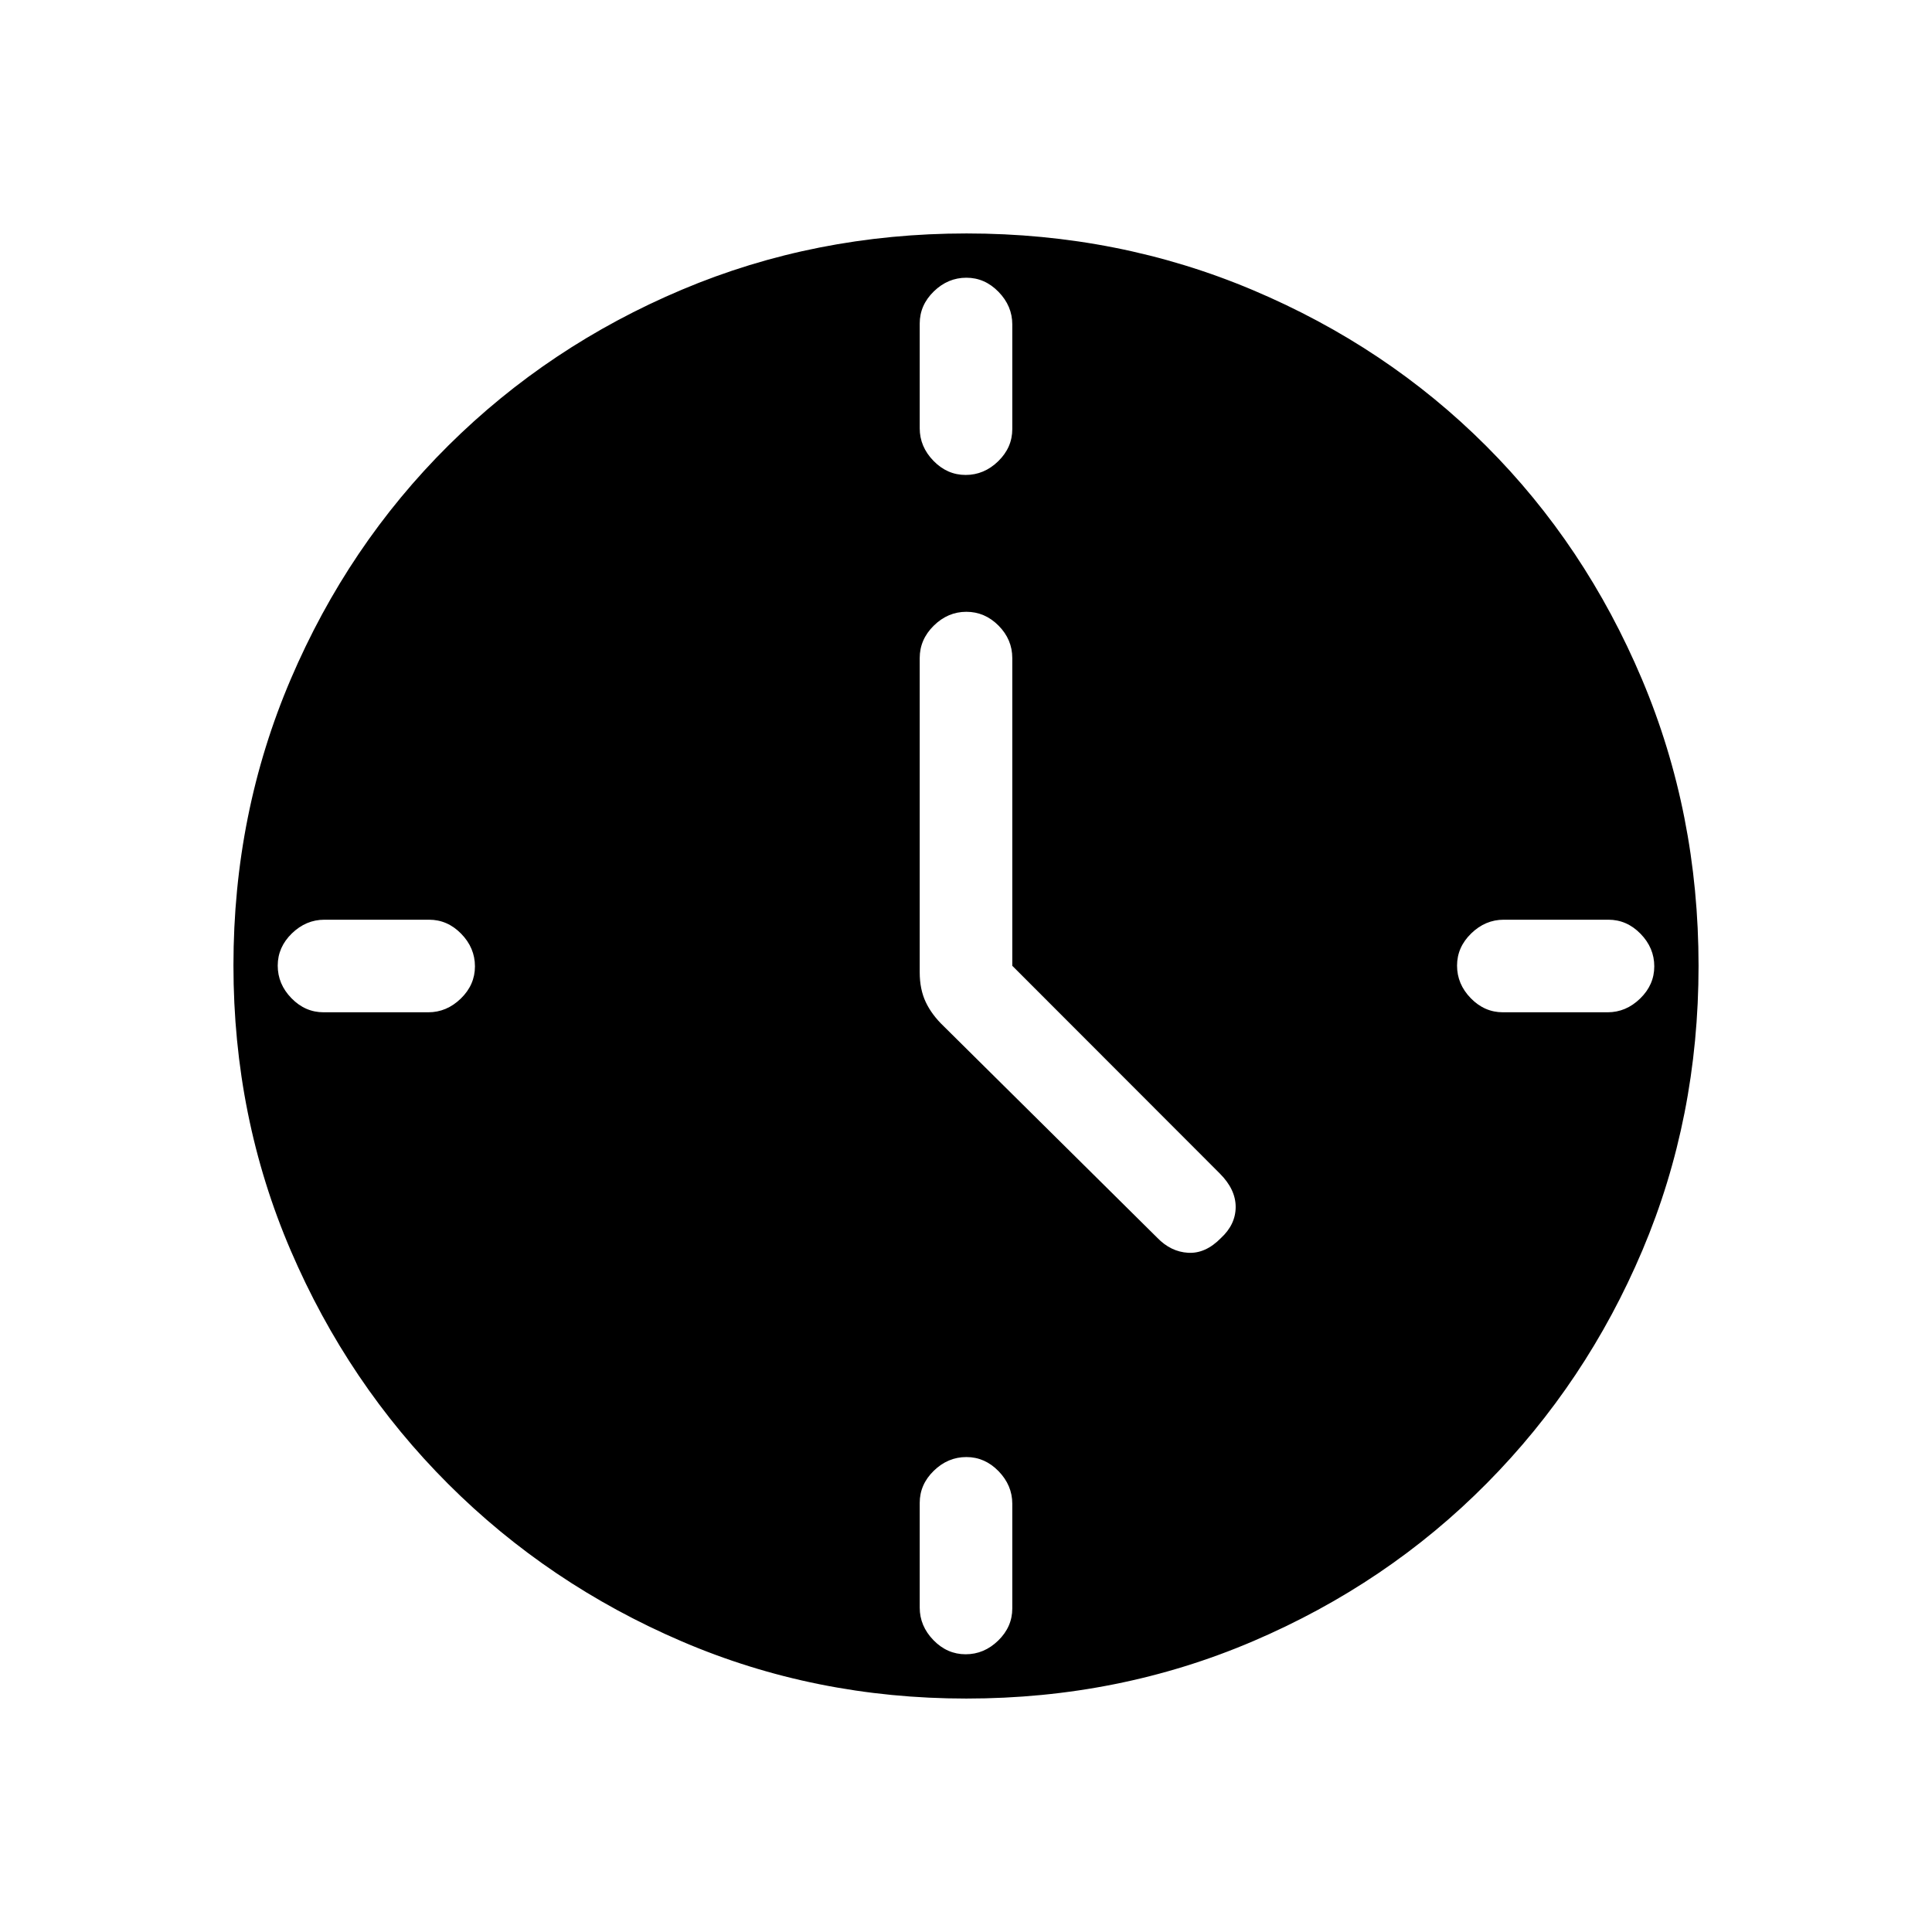 <svg xmlns="http://www.w3.org/2000/svg" height="20" viewBox="0 -960 960 960" width="20"><path d="M503-480.11V-633q0-9.25-6.82-16.13-6.83-6.87-16-6.87-9.18 0-16.18 6.87-7 6.88-7 16.13v156.11q0 8.46 3 14.82 3 6.36 9 12.07l106 105q6.73 7 15.37 7.5 8.63.5 16.28-7.29 7.35-6.79 7.35-15.5t-7.89-16.61L503-480.11ZM479.82-724q9.18 0 16.18-6.81 7-6.82 7-15.98v-52q0-9.16-6.82-16.18-6.83-7.03-16-7.03-9.18 0-16.18 6.81-7 6.82-7 15.98v52q0 9.16 6.82 16.18 6.83 7.03 16 7.03ZM724-480.18q0 9.18 6.81 16.18 6.82 7 15.98 7h52q9.16 0 16.18-6.82 7.03-6.83 7.03-16 0-9.18-6.81-16.18-6.82-7-15.98-7h-52q-9.16 0-16.18 6.82-7.03 6.83-7.03 16ZM480.18-236q-9.18 0-16.18 6.81-7 6.82-7 15.98v52q0 9.16 6.82 16.19 6.83 7.02 16 7.02 9.18 0 16.18-6.81 7-6.82 7-15.98v-52q0-9.16-6.82-16.19-6.83-7.02-16-7.02ZM236-479.82q0-9.18-6.81-16.18-6.82-7-15.98-7h-52q-9.16 0-16.19 6.82-7.02 6.83-7.02 16 0 9.18 6.81 16.18 6.82 7 15.98 7h52q9.16 0 16.19-6.82 7.02-6.83 7.02-16ZM480.17-116q-75.19 0-141.4-28.41-66.21-28.41-116.04-78.19-49.84-49.78-78.28-116.05Q116-404.93 116-480.28q0-75.62 28.47-142.24t78.35-116.13q49.88-49.5 116.05-77.42Q405.04-844 480.28-844q75.61 0 142.23 28.13 66.62 28.13 115.92 77.43 49.3 49.3 77.44 115.94Q844-555.86 844-480.09q0 75.47-27.89 141.34t-77.34 115.8q-49.44 49.94-116.11 78.45Q555.98-116 480.17-116Z"/></svg>